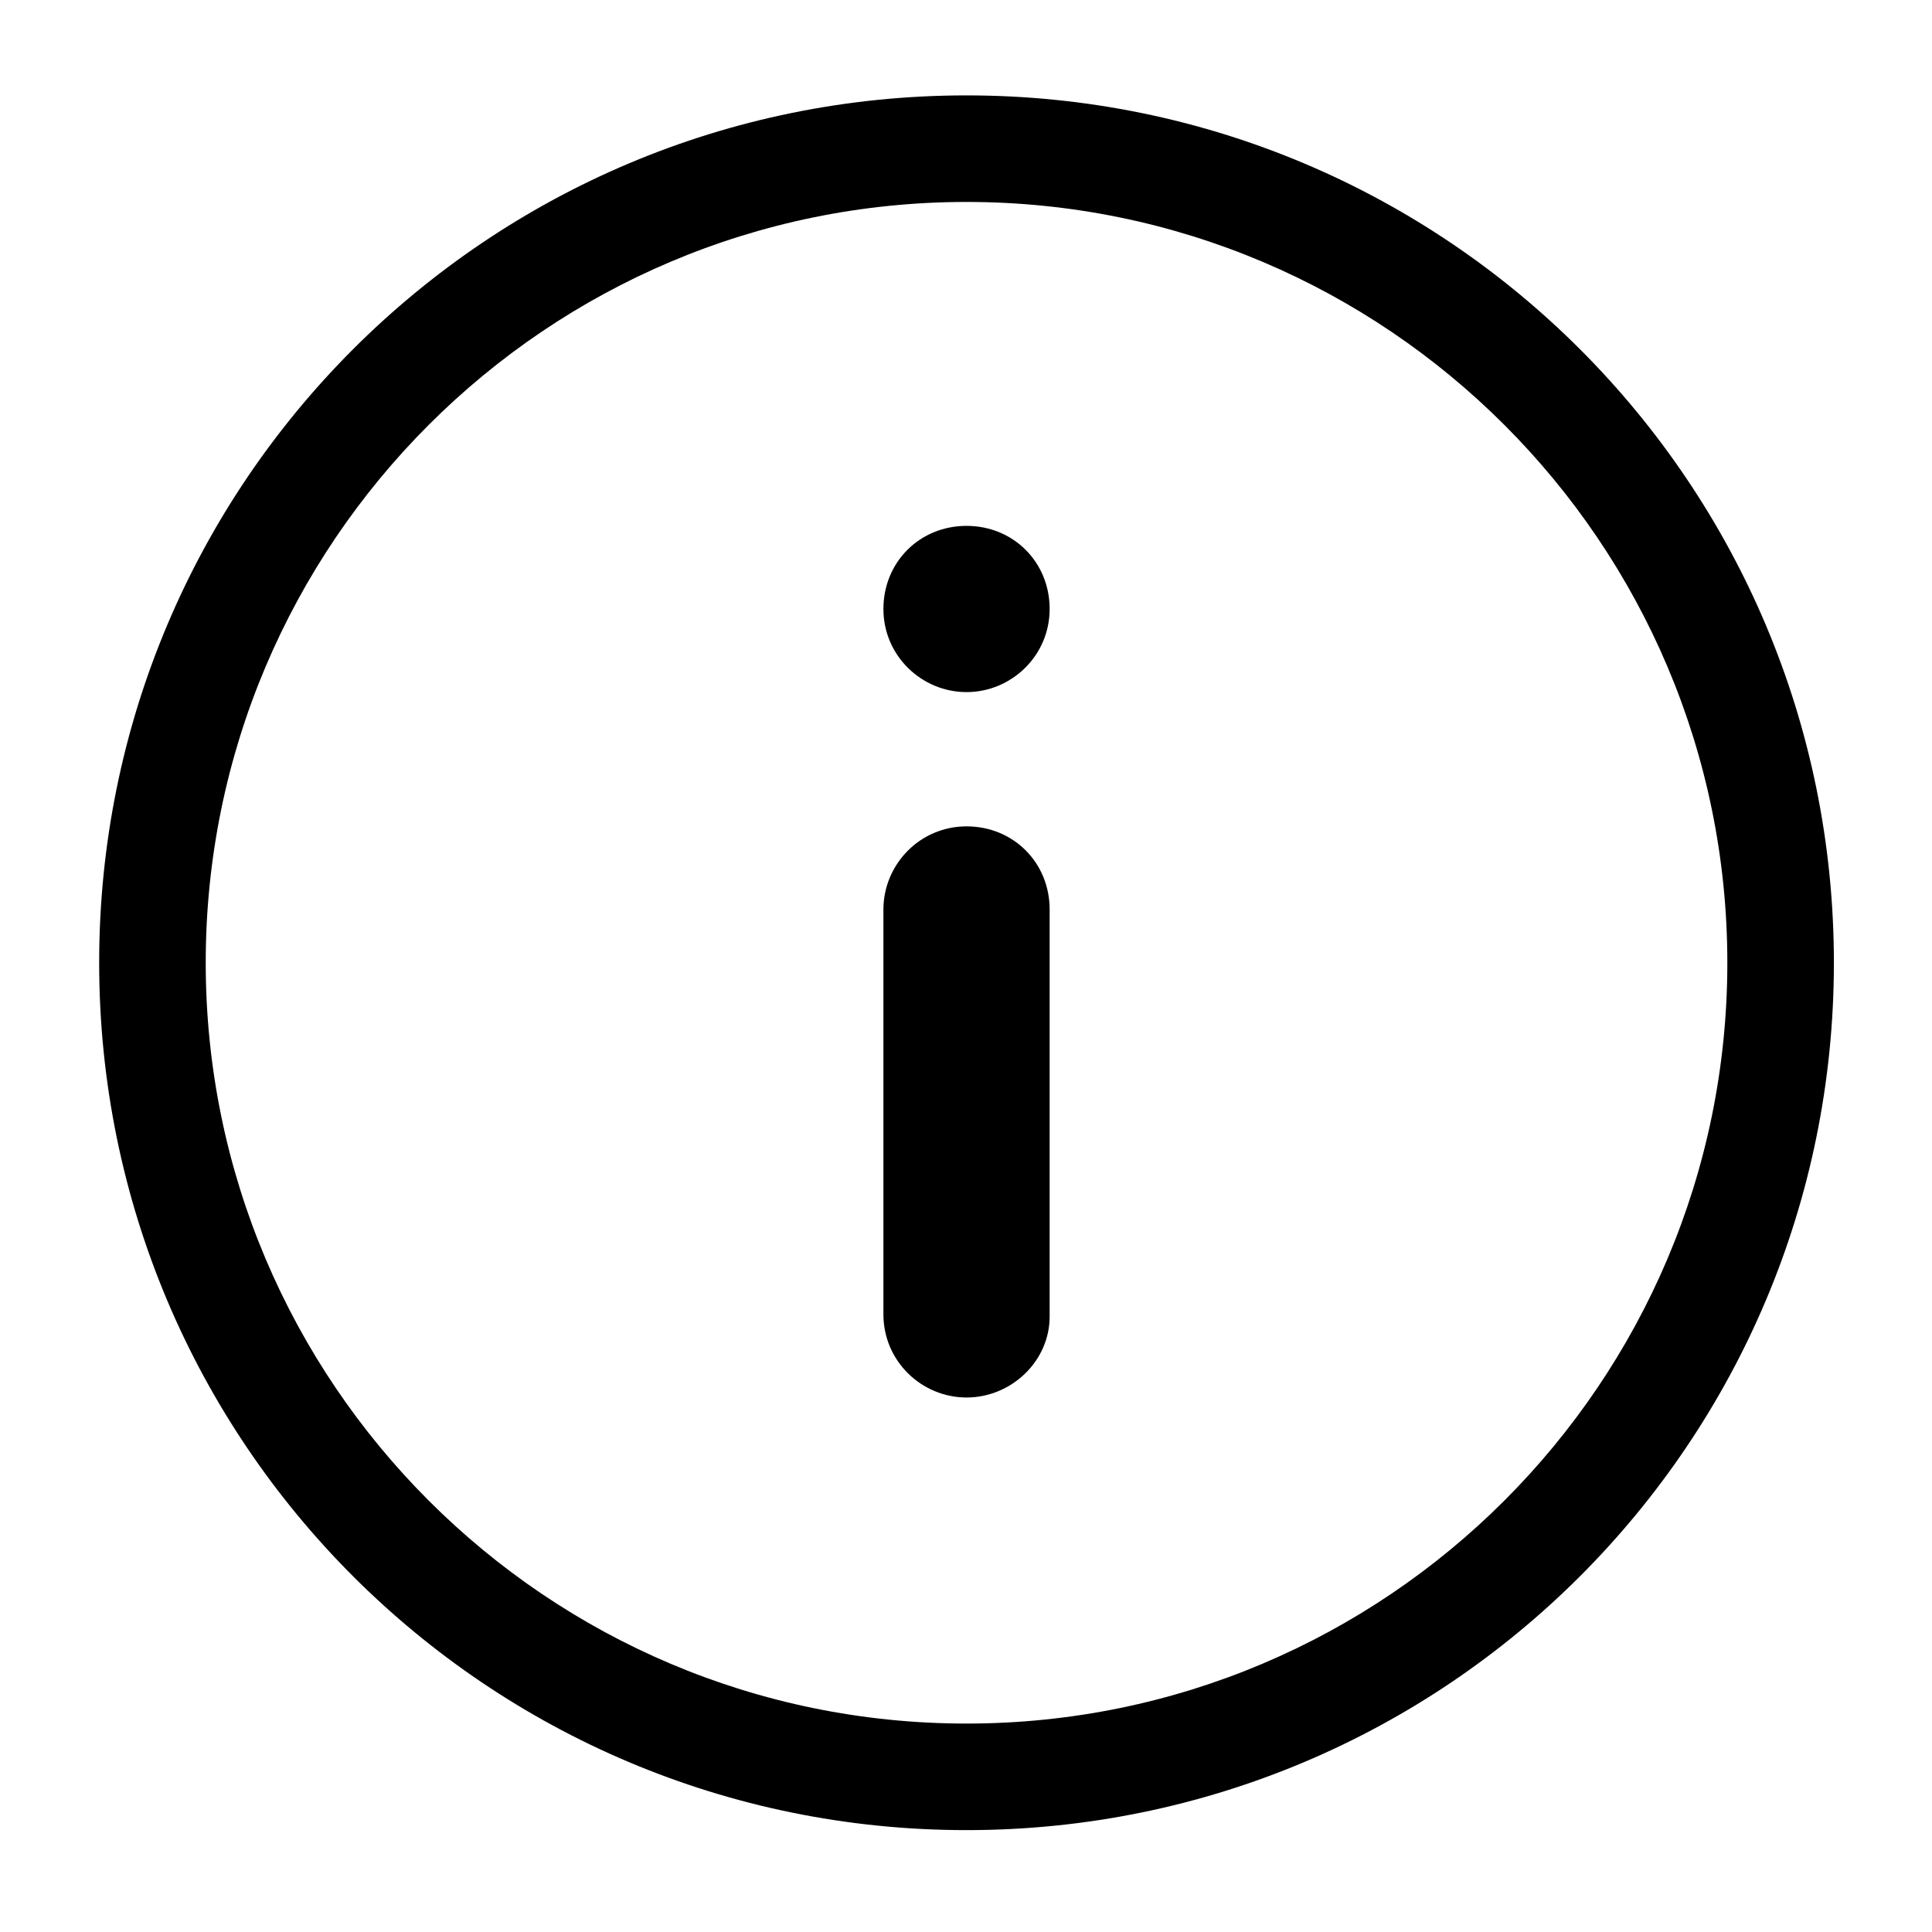 <?xml version="1.0" encoding="utf-8"?>
<!-- Generator: Adobe Illustrator 15.0.0, SVG Export Plug-In . SVG Version: 6.00 Build 0)  -->
<!DOCTYPE svg PUBLIC "-//W3C//DTD SVG 1.1//EN" "http://www.w3.org/Graphics/SVG/1.1/DTD/svg11.dtd">
<svg version="1.1" id="Ebene_1" xmlns="http://www.w3.org/2000/svg" xmlns:xlink="http://www.w3.org/1999/xlink" x="0px" y="0px"
	 width="512px" height="512px" viewBox="0 0 512 512" enable-background="new 0 0 512 512" xml:space="preserve">
<g>
	<path d="M256.14,53.519c111.258,0,201.622,90.362,201.622,201.621c0,111.258-90.364,201.622-201.622,201.622
		c-111.259,0-201.621-90.364-201.621-201.622C54.519,143.88,144.88,53.519,256.14,53.519 M256.14,25.28
		c-127.072,0-229.86,102.788-229.86,229.86S129.067,485,256.14,485S486,382.212,486,255.14S383.212,25.28,256.14,25.28L256.14,25.28
		z"/>
</g>
<path d="M256.14,370.352c-11.86,0-22.026-9.601-22.026-22.025V241.021c0-11.86,9.601-22.026,22.026-22.026
	c12.425,0,22.026,9.602,22.026,22.026V348.89C278.166,360.751,268,370.352,256.14,370.352z"/>
<path d="M256.14,183.414c-11.86,0-22.026-9.601-22.026-22.026s9.601-22.026,22.026-22.026c12.425,0,22.026,9.601,22.026,22.026
	S268,183.414,256.14,183.414z"/>
</svg>
